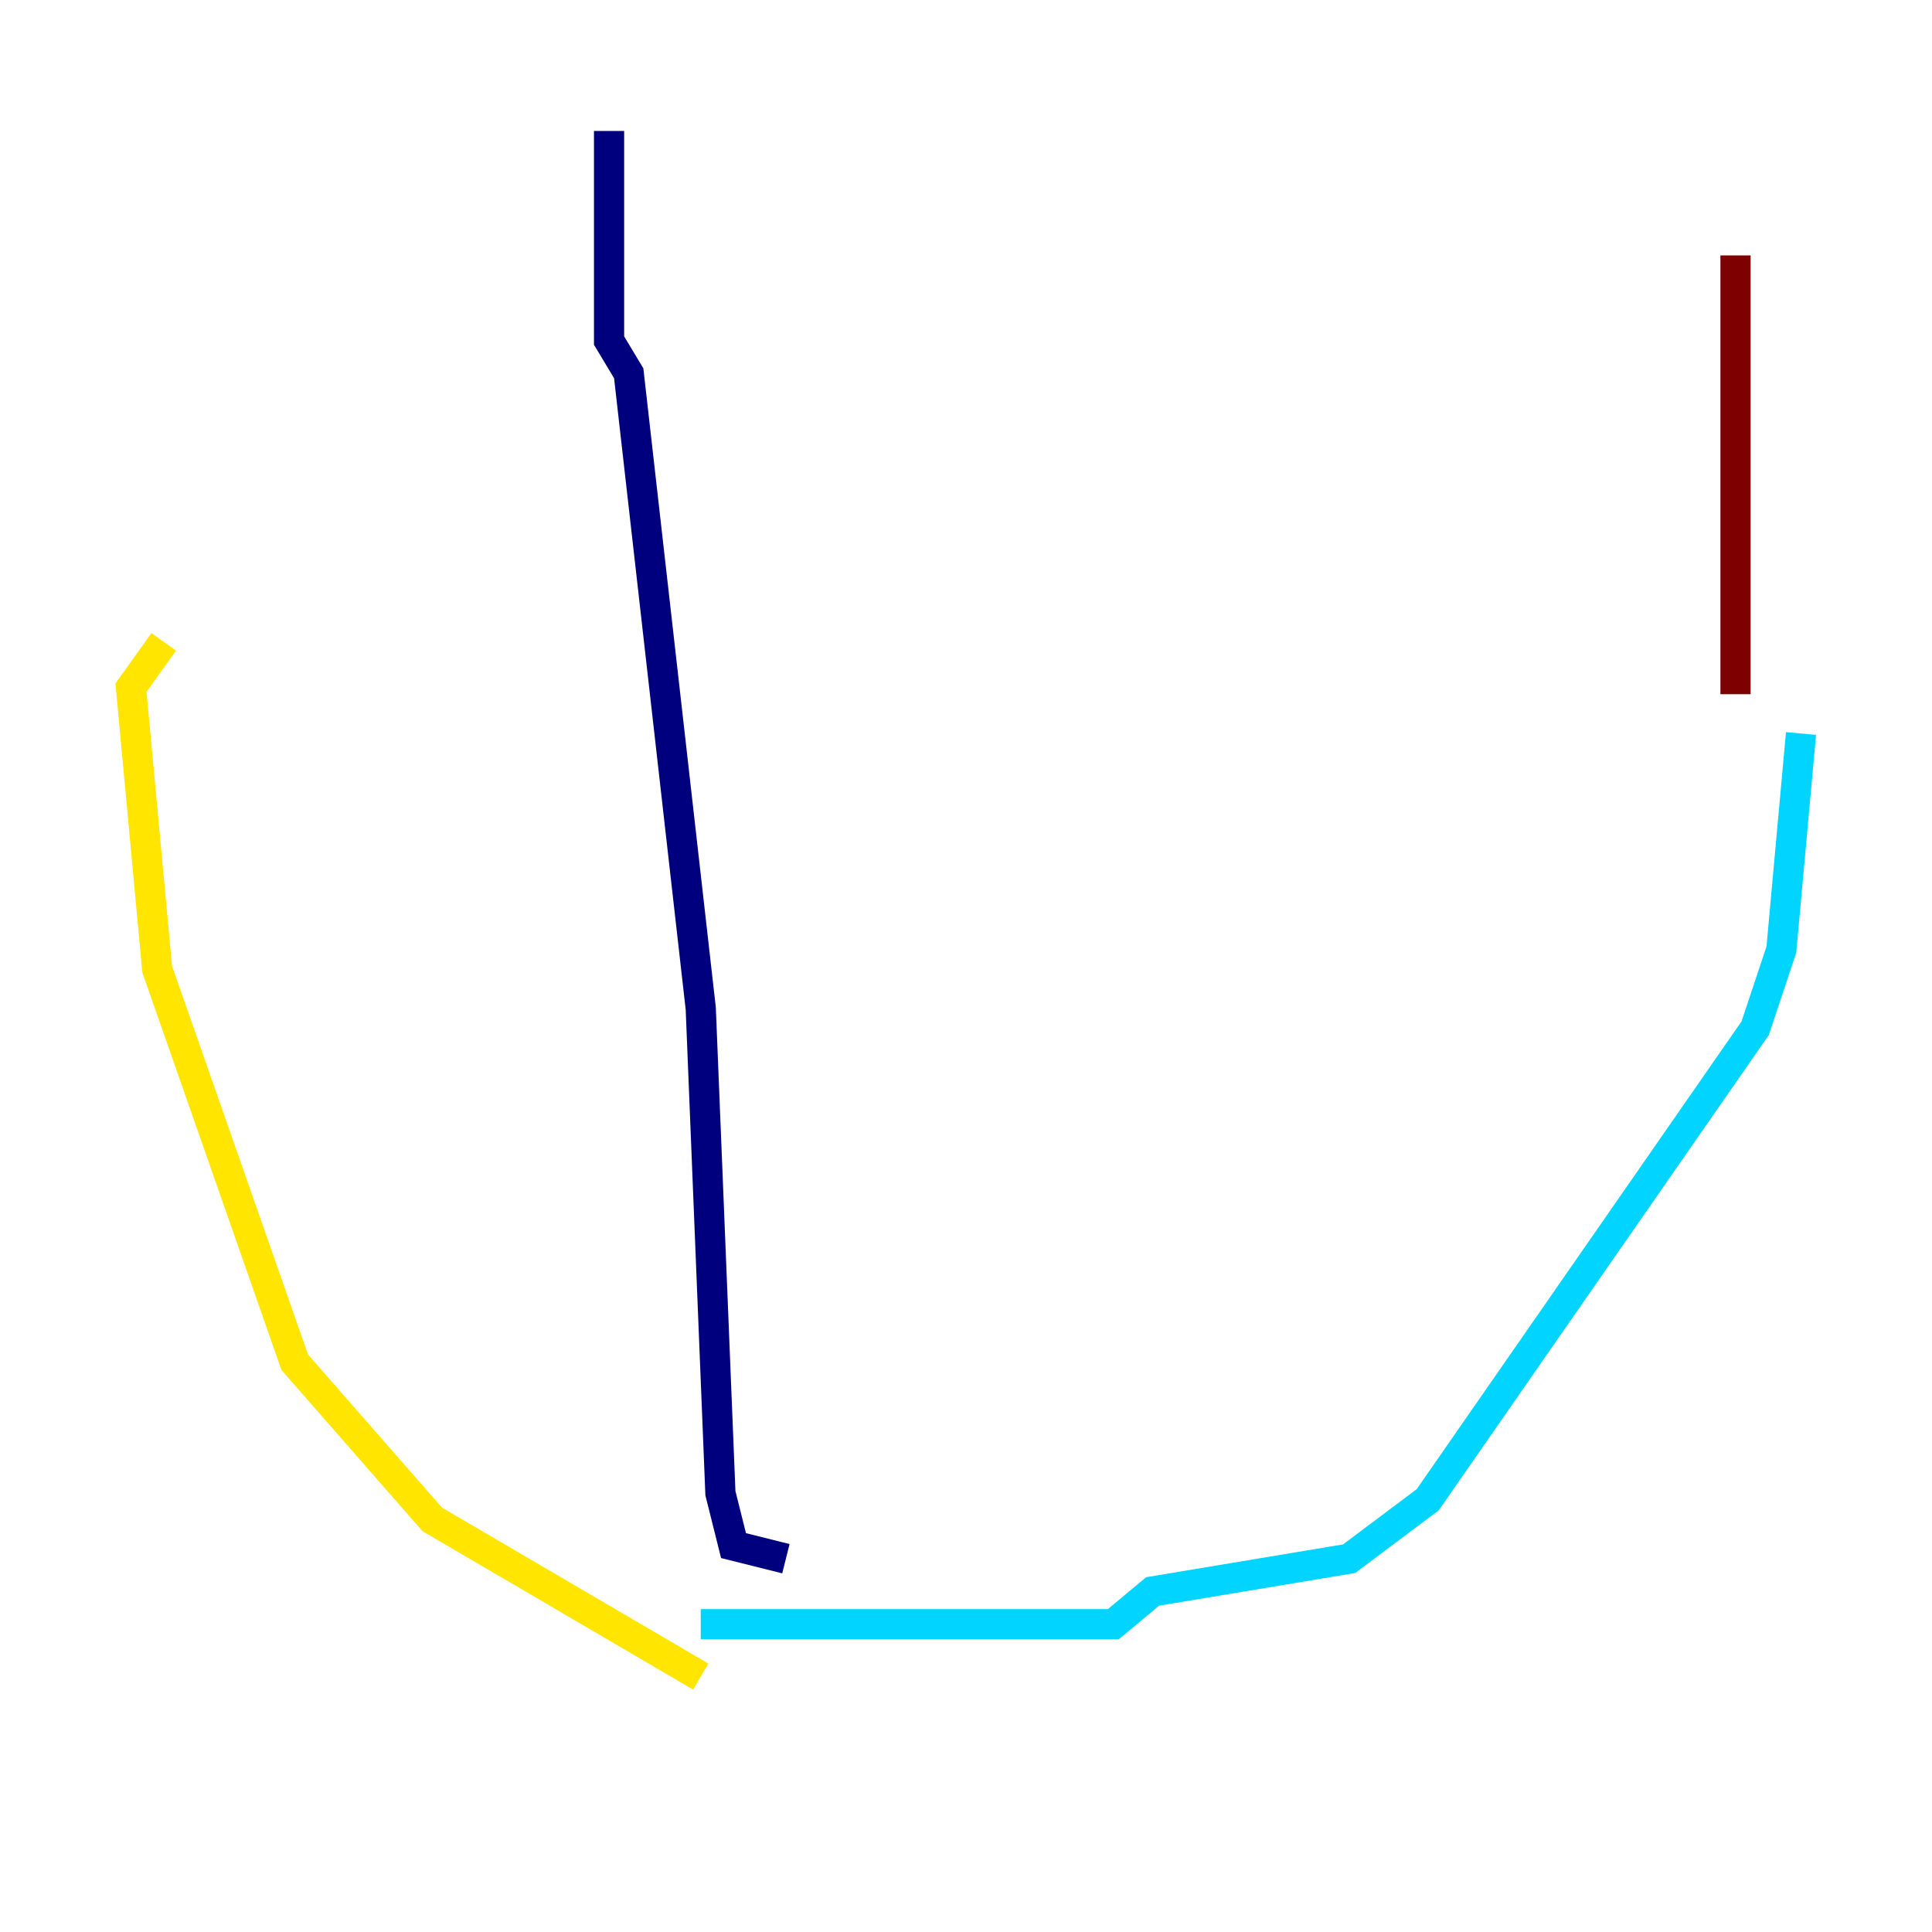 <?xml version="1.0" encoding="utf-8" ?>
<svg baseProfile="tiny" height="128" version="1.2" viewBox="0,0,128,128" width="128" xmlns="http://www.w3.org/2000/svg" xmlns:ev="http://www.w3.org/2001/xml-events" xmlns:xlink="http://www.w3.org/1999/xlink"><defs /><polyline fill="none" points="40.352,8.678 40.352,22.563 41.654,24.732 46.427,66.82 47.729,98.929 48.597,102.4 52.068,103.268" stroke="#00007f" stroke-width="2" /><polyline fill="none" points="46.427,107.607 73.763,107.607 76.366,105.437 89.383,103.268 94.59,99.363 116.285,68.122 118.02,62.915 119.322,48.597" stroke="#00d4ff" stroke-width="2" /><polyline fill="none" points="46.427,111.078 28.637,100.664 19.525,90.251 10.414,64.217 8.678,45.559 10.848,42.522" stroke="#ffe500" stroke-width="2" /><polyline fill="none" points="114.983,16.922 114.983,45.993" stroke="#7f0000" stroke-width="2" /></svg>